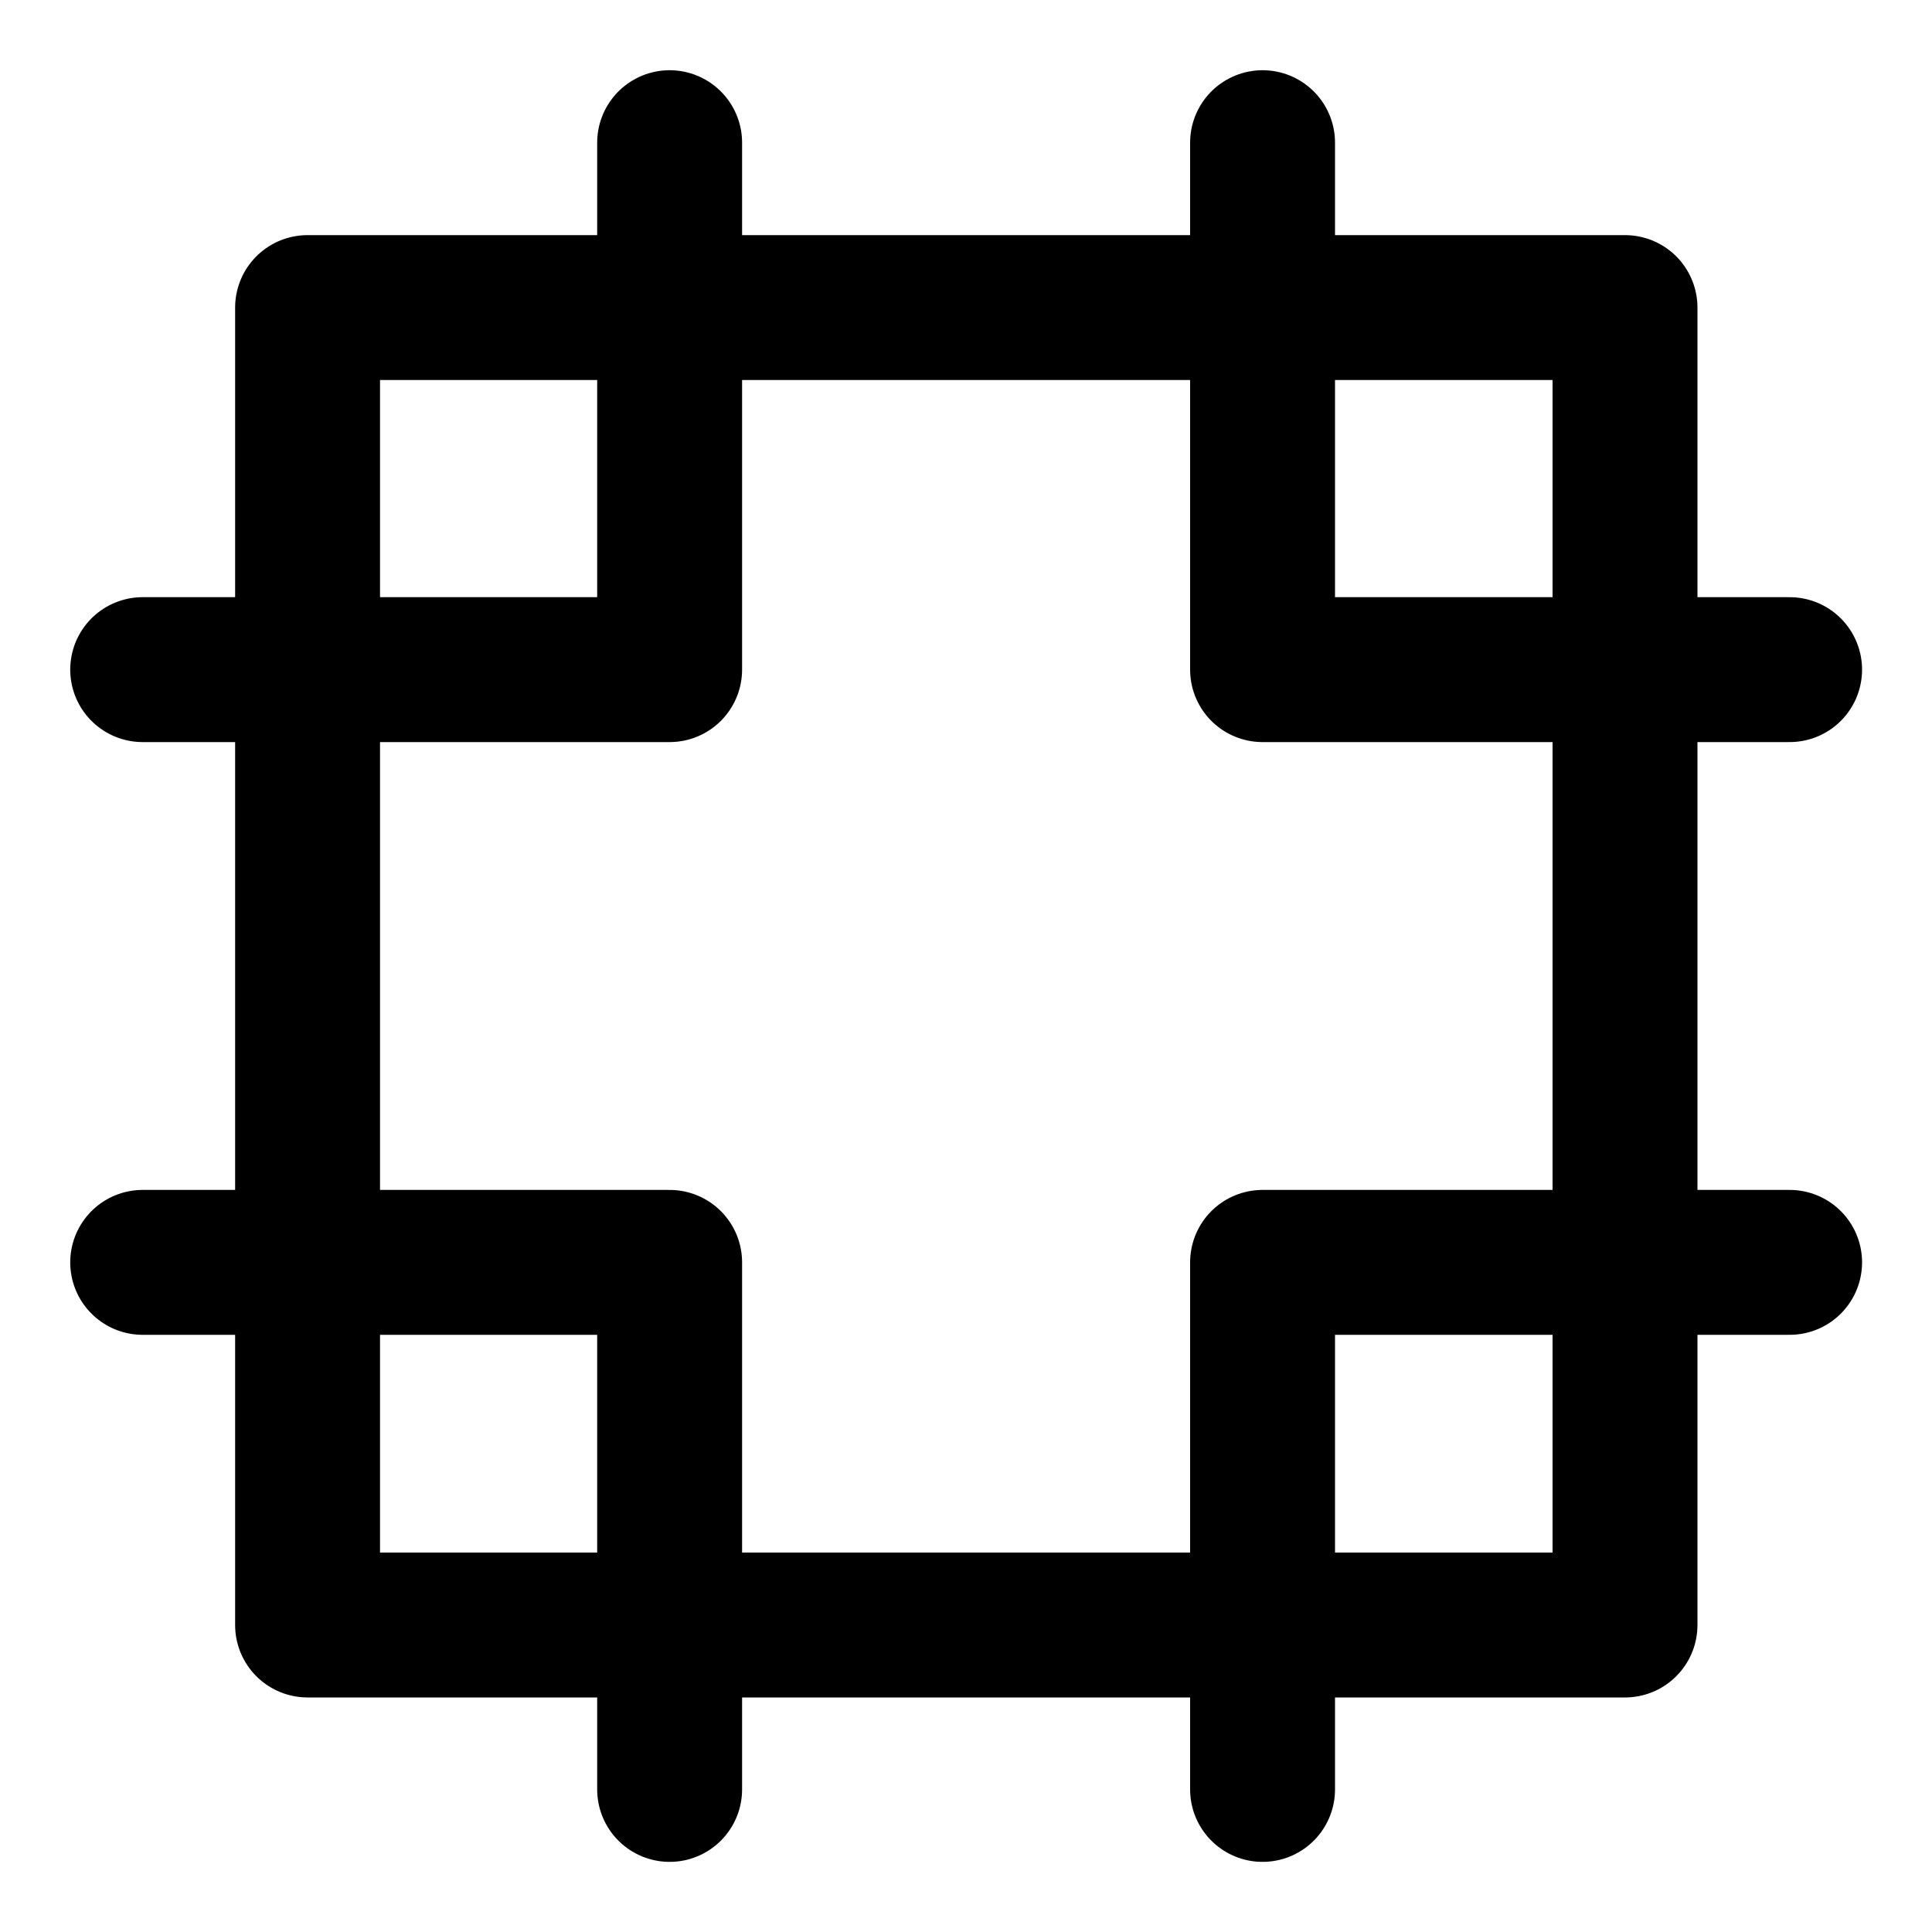 <svg width="20" height="20" viewBox="0 0 20 20" fill="none" xmlns="http://www.w3.org/2000/svg">
<g id="bleed-marks-2" clip-path="url(#clip0_47_146788)">
<g id="bleed-marks">
<path id="Vector 856" d="M3.184 3.184V16.822H16.822V3.184H3.184Z" stroke="black" stroke-width="1.5" stroke-linecap="round" stroke-linejoin="round"/>
<path id="Vector 857" d="M6.932 1.477V6.932H1.477" stroke="black" stroke-width="1.5" stroke-linecap="round" stroke-linejoin="round"/>
<path id="Vector 858" d="M13.07 1.477V6.932H18.526" stroke="black" stroke-width="1.5" stroke-linecap="round" stroke-linejoin="round"/>
<path id="Vector 859" d="M6.932 18.524V13.068H1.477" stroke="black" stroke-width="1.5" stroke-linecap="round" stroke-linejoin="round"/>
<path id="Vector 827" d="M13.07 18.524V13.068H18.526" stroke="black" stroke-width="1.5" stroke-linecap="round" stroke-linejoin="round"/>
</g>
</g>
<defs>
<clipPath id="clip0_47_146788">
<rect width="20" height="20" fill="white"/>
</clipPath>
</defs>
</svg>
